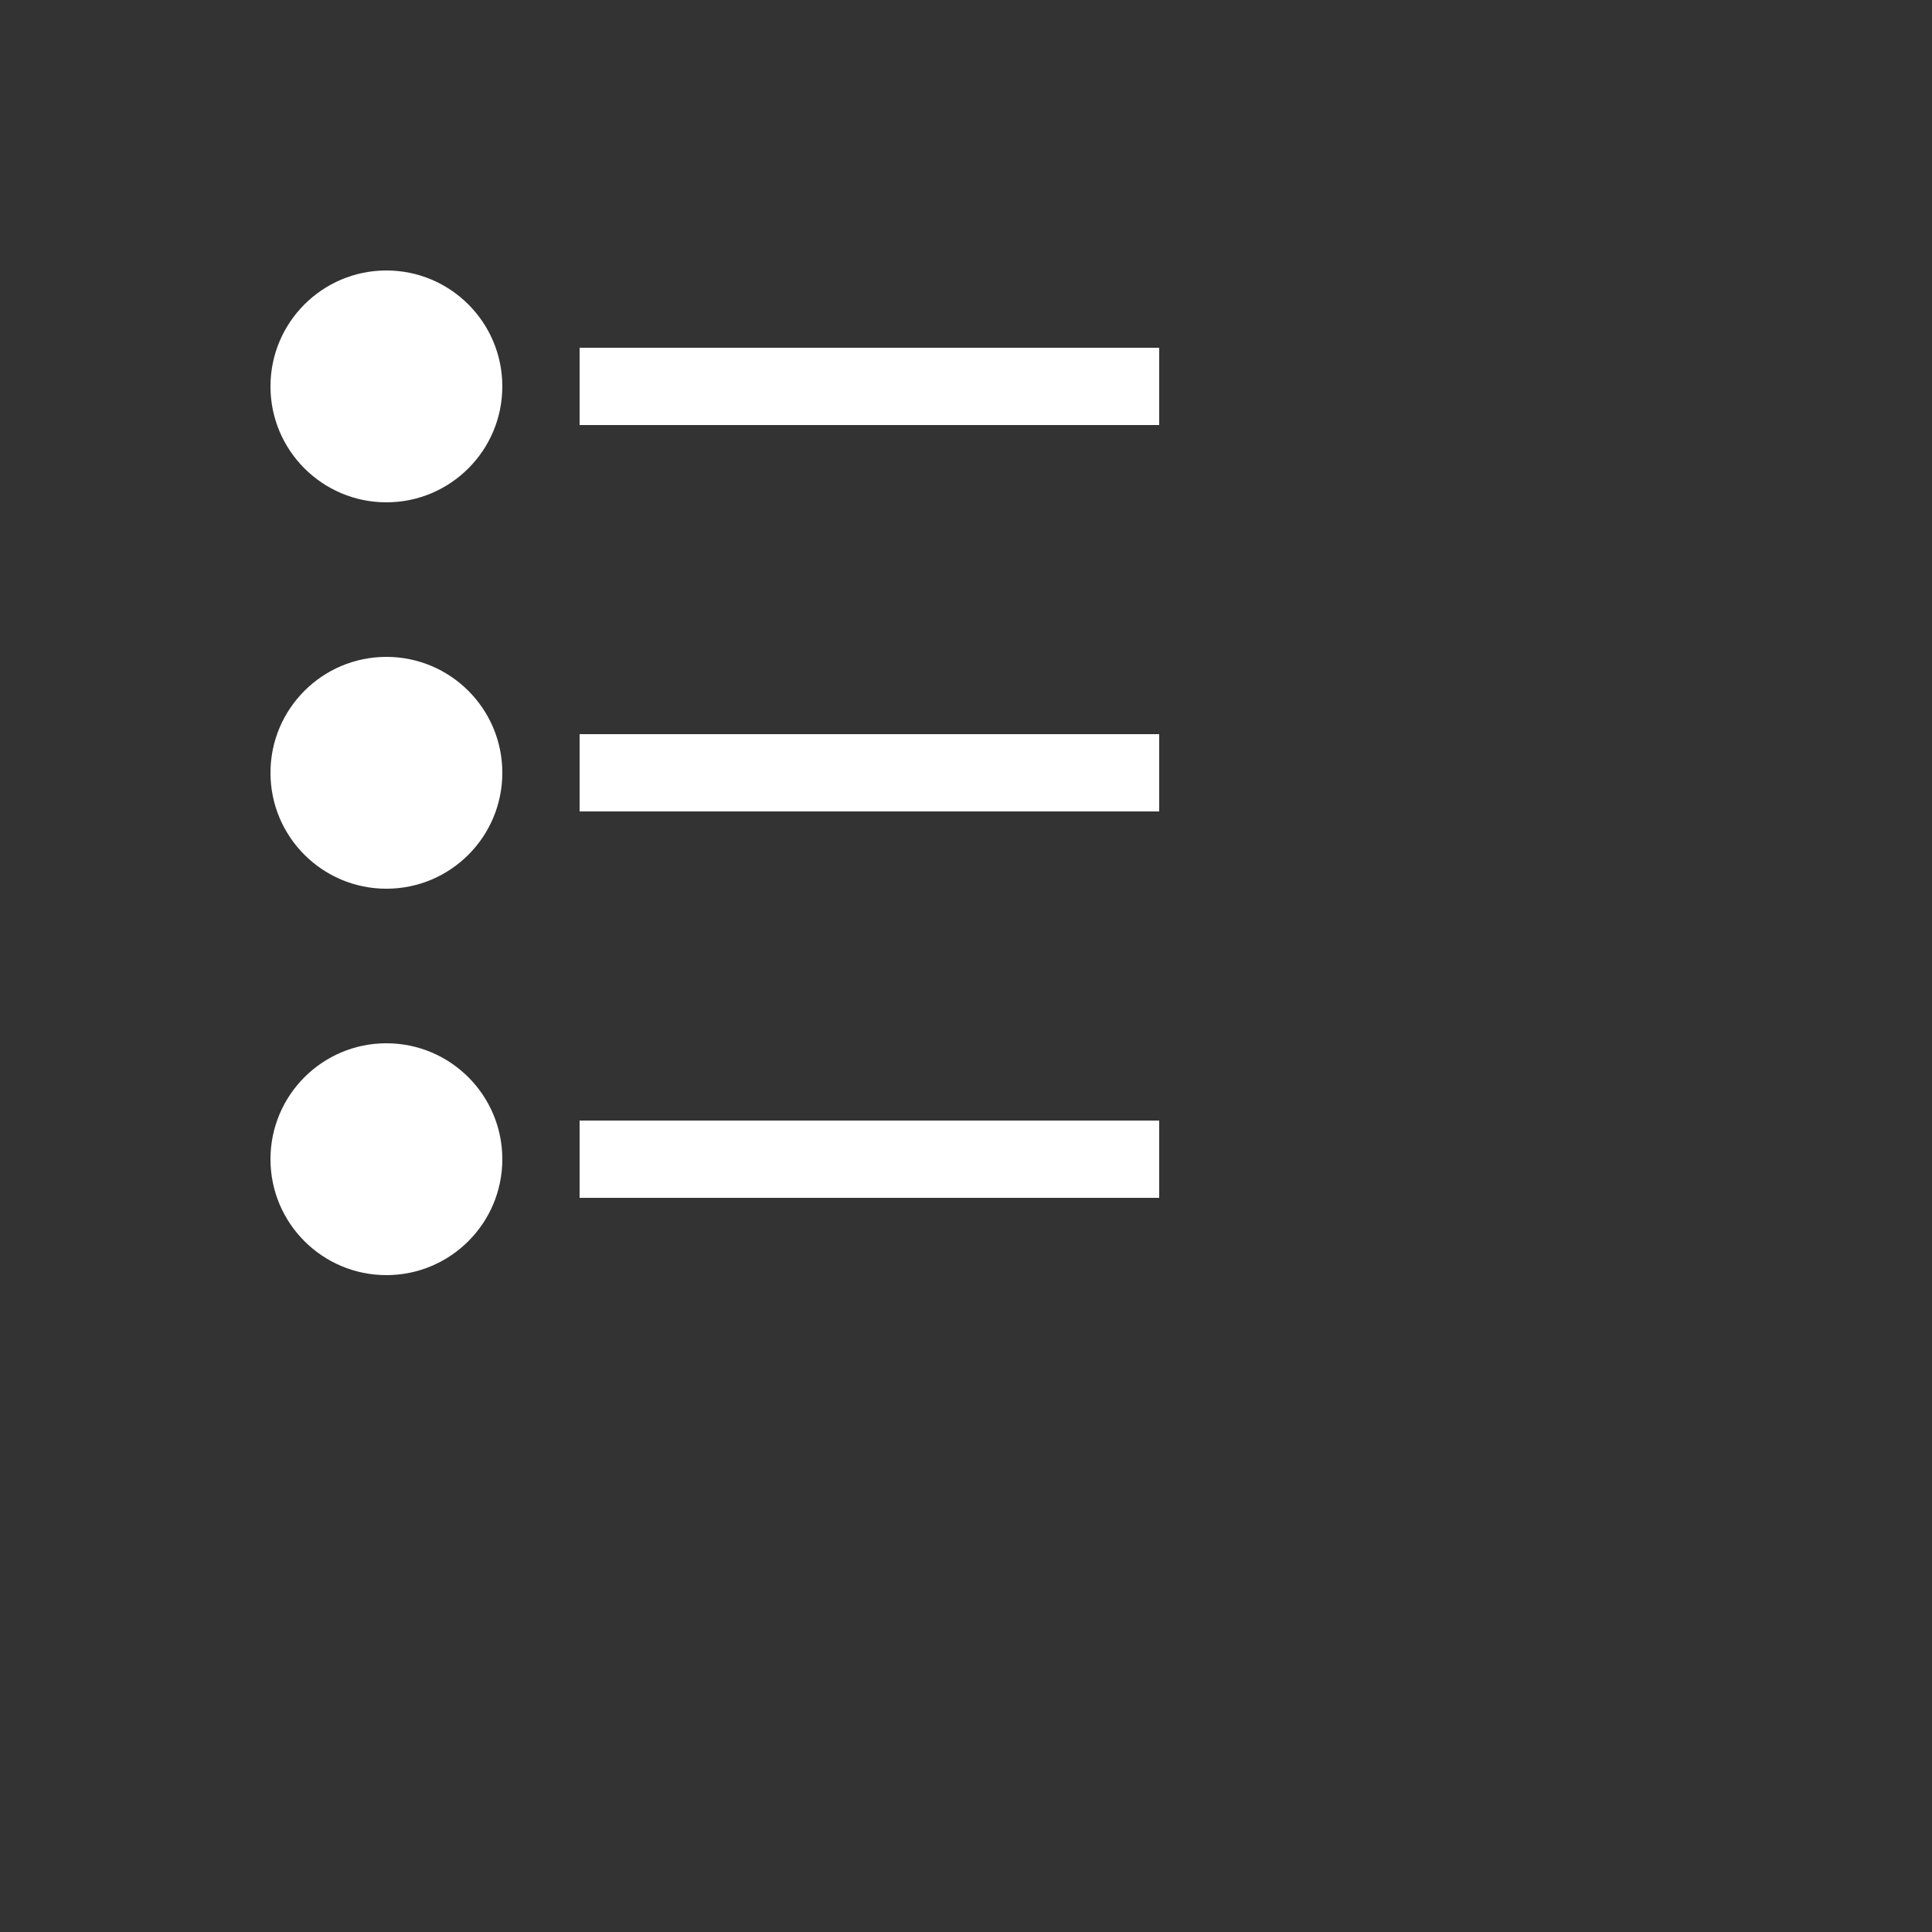 <svg xmlns="http://www.w3.org/2000/svg" width="50" height="50" viewBox="0 0 50 50">
    <rect x="0" y="0" width="50" height="50" fill="#333333" stroke="none"/>
    <circle cx="10" cy="10" r="3" fill="white"/>
    <line x1="15" y1="10" x2="30" y2="10" stroke="white" stroke-width="2"/>
    <circle cx="10" cy="20" r="3" fill="white"/>
    <line x1="15" y1="20" x2="30" y2="20" stroke="white" stroke-width="2"/>
    <circle cx="10" cy="30" r="3" fill="white"/>
    <line x1="15" y1="30" x2="30" y2="30" stroke="white" stroke-width="2"/>
</svg>
